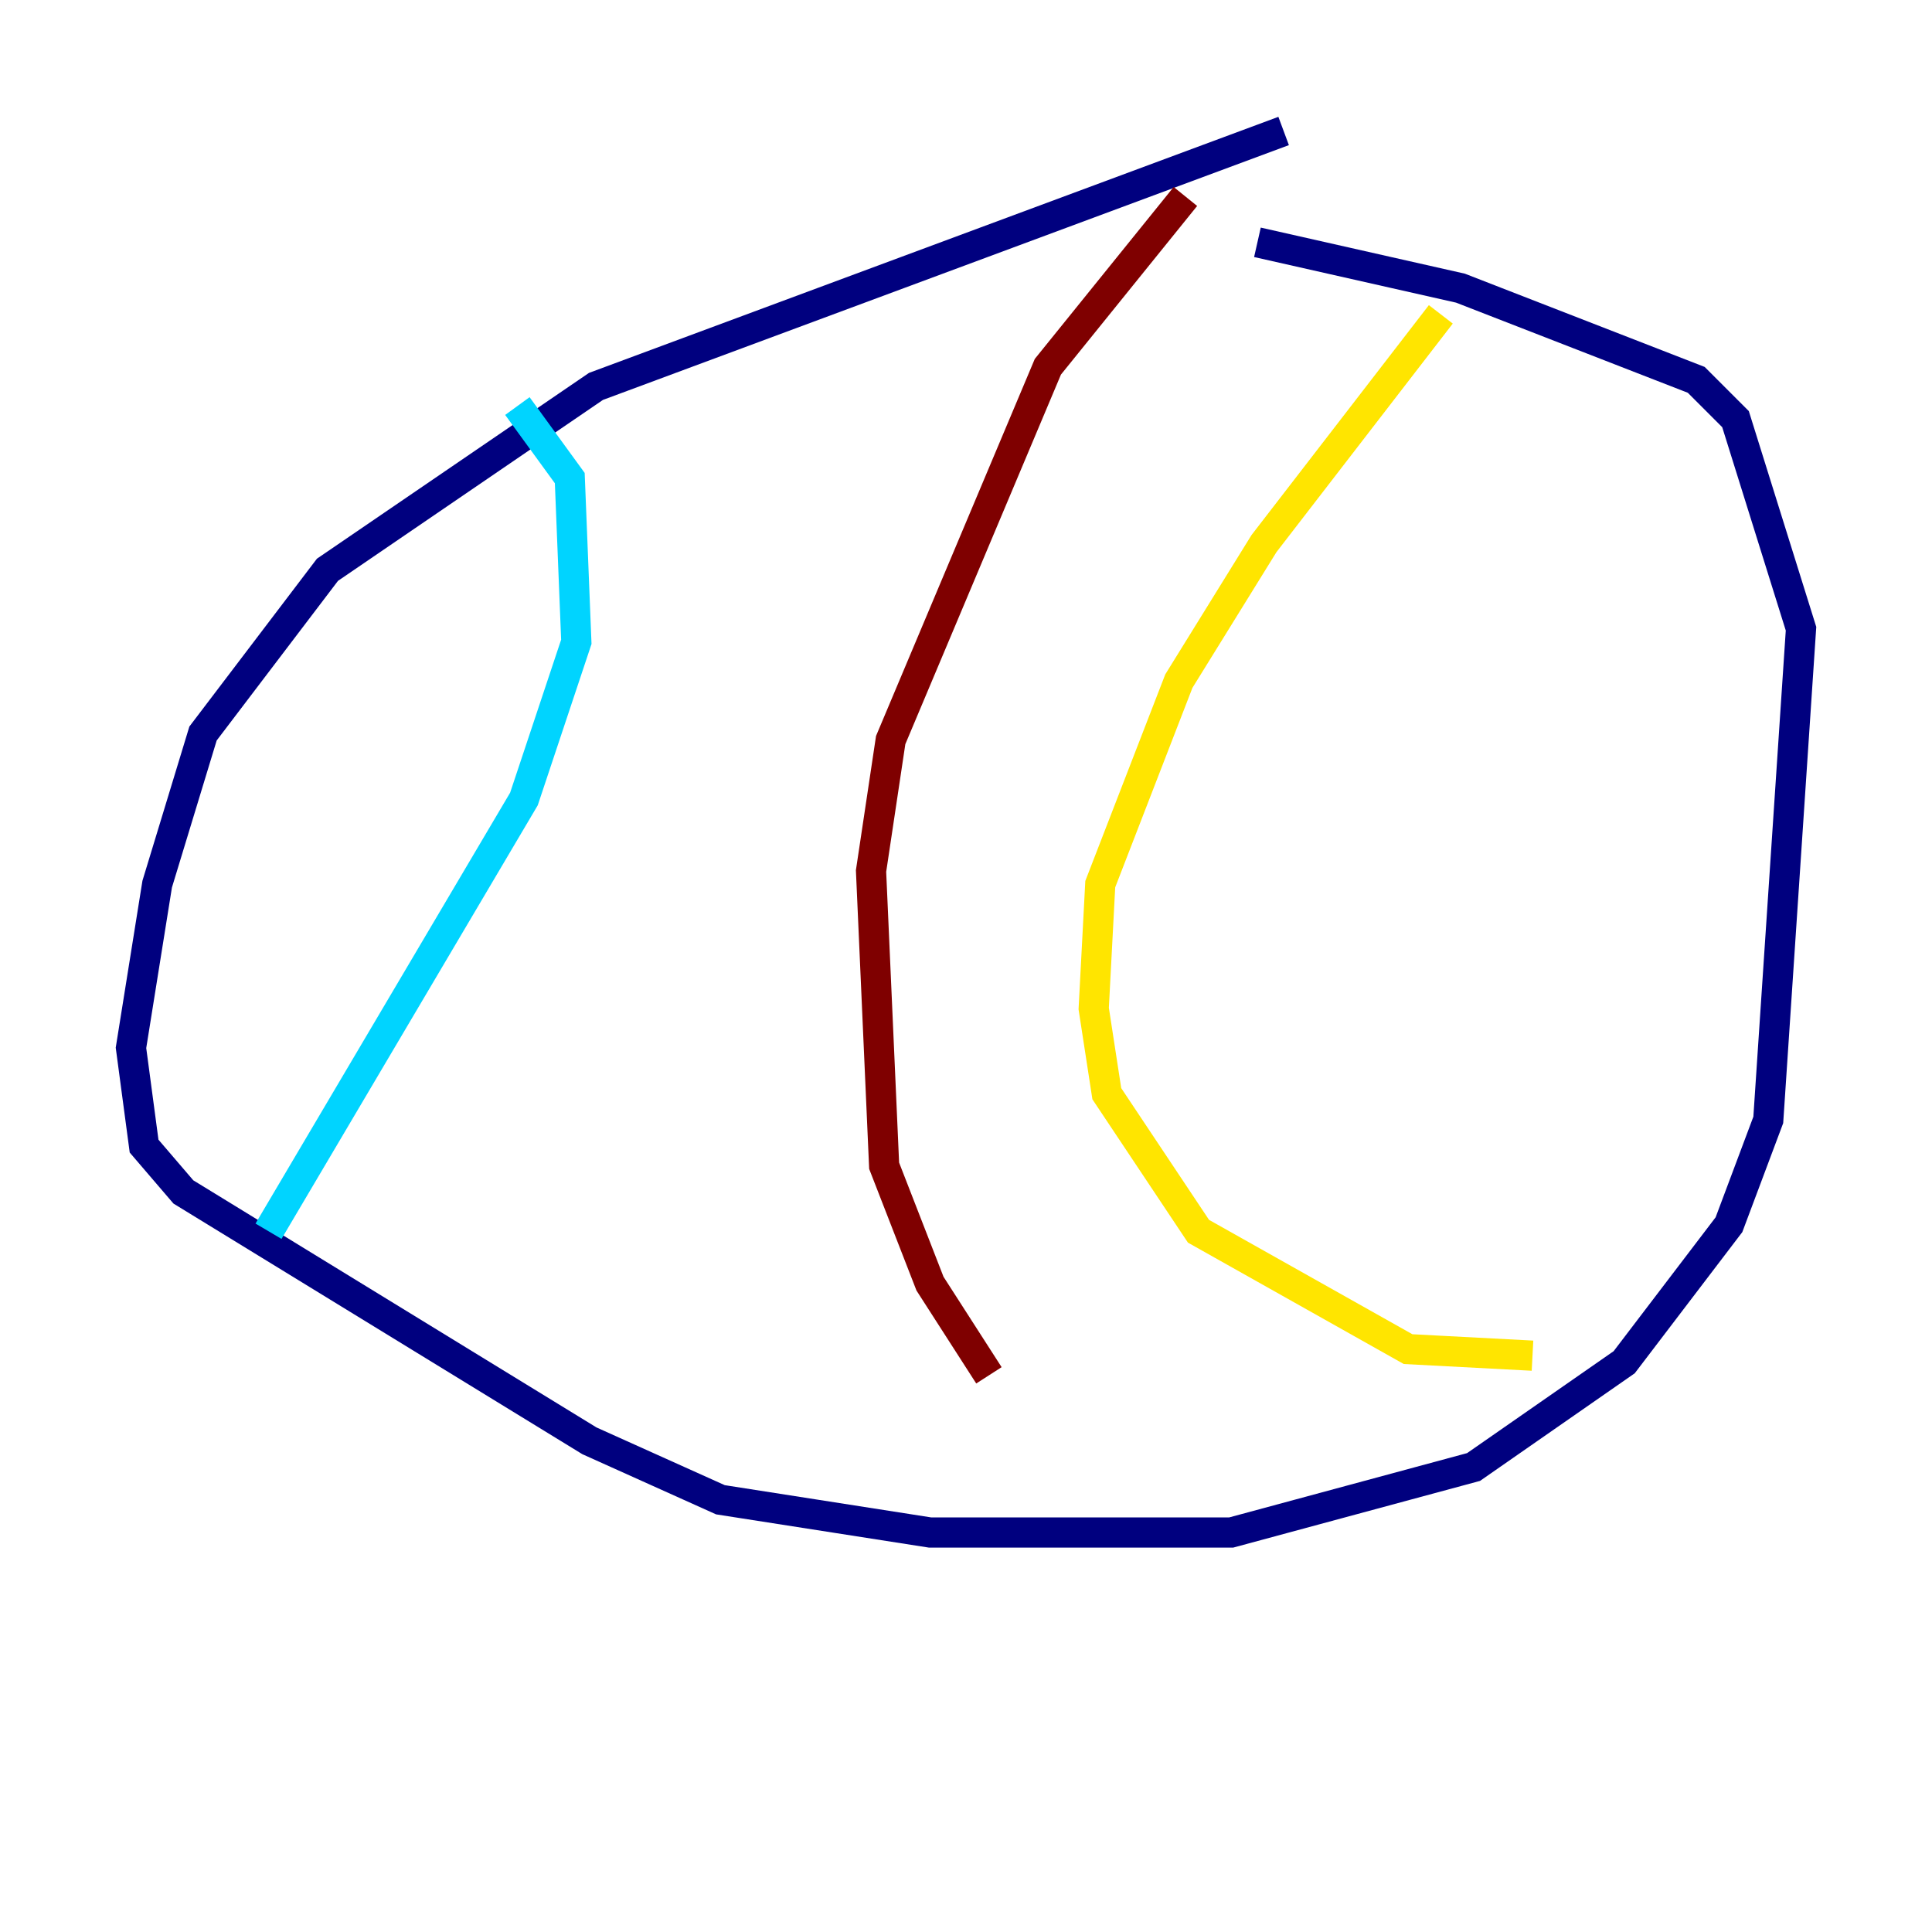 <?xml version="1.0" encoding="utf-8" ?>
<svg baseProfile="tiny" height="128" version="1.2" viewBox="0,0,128,128" width="128" xmlns="http://www.w3.org/2000/svg" xmlns:ev="http://www.w3.org/2001/xml-events" xmlns:xlink="http://www.w3.org/1999/xlink"><defs /><polyline fill="none" points="85.044,8.678 39.485,25.6 21.695,37.749 13.451,48.597 10.414,58.576 8.678,69.424 9.546,75.932 12.149,78.969 39.051,95.458 47.729,99.363 61.614,101.532 81.573,101.532 97.627,97.193 107.607,90.251 114.549,81.139 117.153,74.197 119.322,41.654 114.983,27.77 112.38,25.166 96.759,19.091 83.308,16.054" stroke="#00007f" stroke-width="2" /><polyline fill="none" points="34.278,26.902 37.749,31.675 38.183,42.522 34.712,52.936 17.79,81.573" stroke="#00d4ff" stroke-width="2" /><polyline fill="none" points="95.458,20.827 83.742,36.014 78.102,45.125 72.895,58.576 72.461,66.82 73.329,72.461 79.403,81.573 93.288,89.383 101.532,89.817" stroke="#ffe500" stroke-width="2" /><polyline fill="none" points="78.536,13.017 69.424,24.298 59.01,49.031 57.709,57.709 58.576,77.234 61.614,85.044 65.519,91.119" stroke="#7f0000" stroke-width="2" /></svg>
